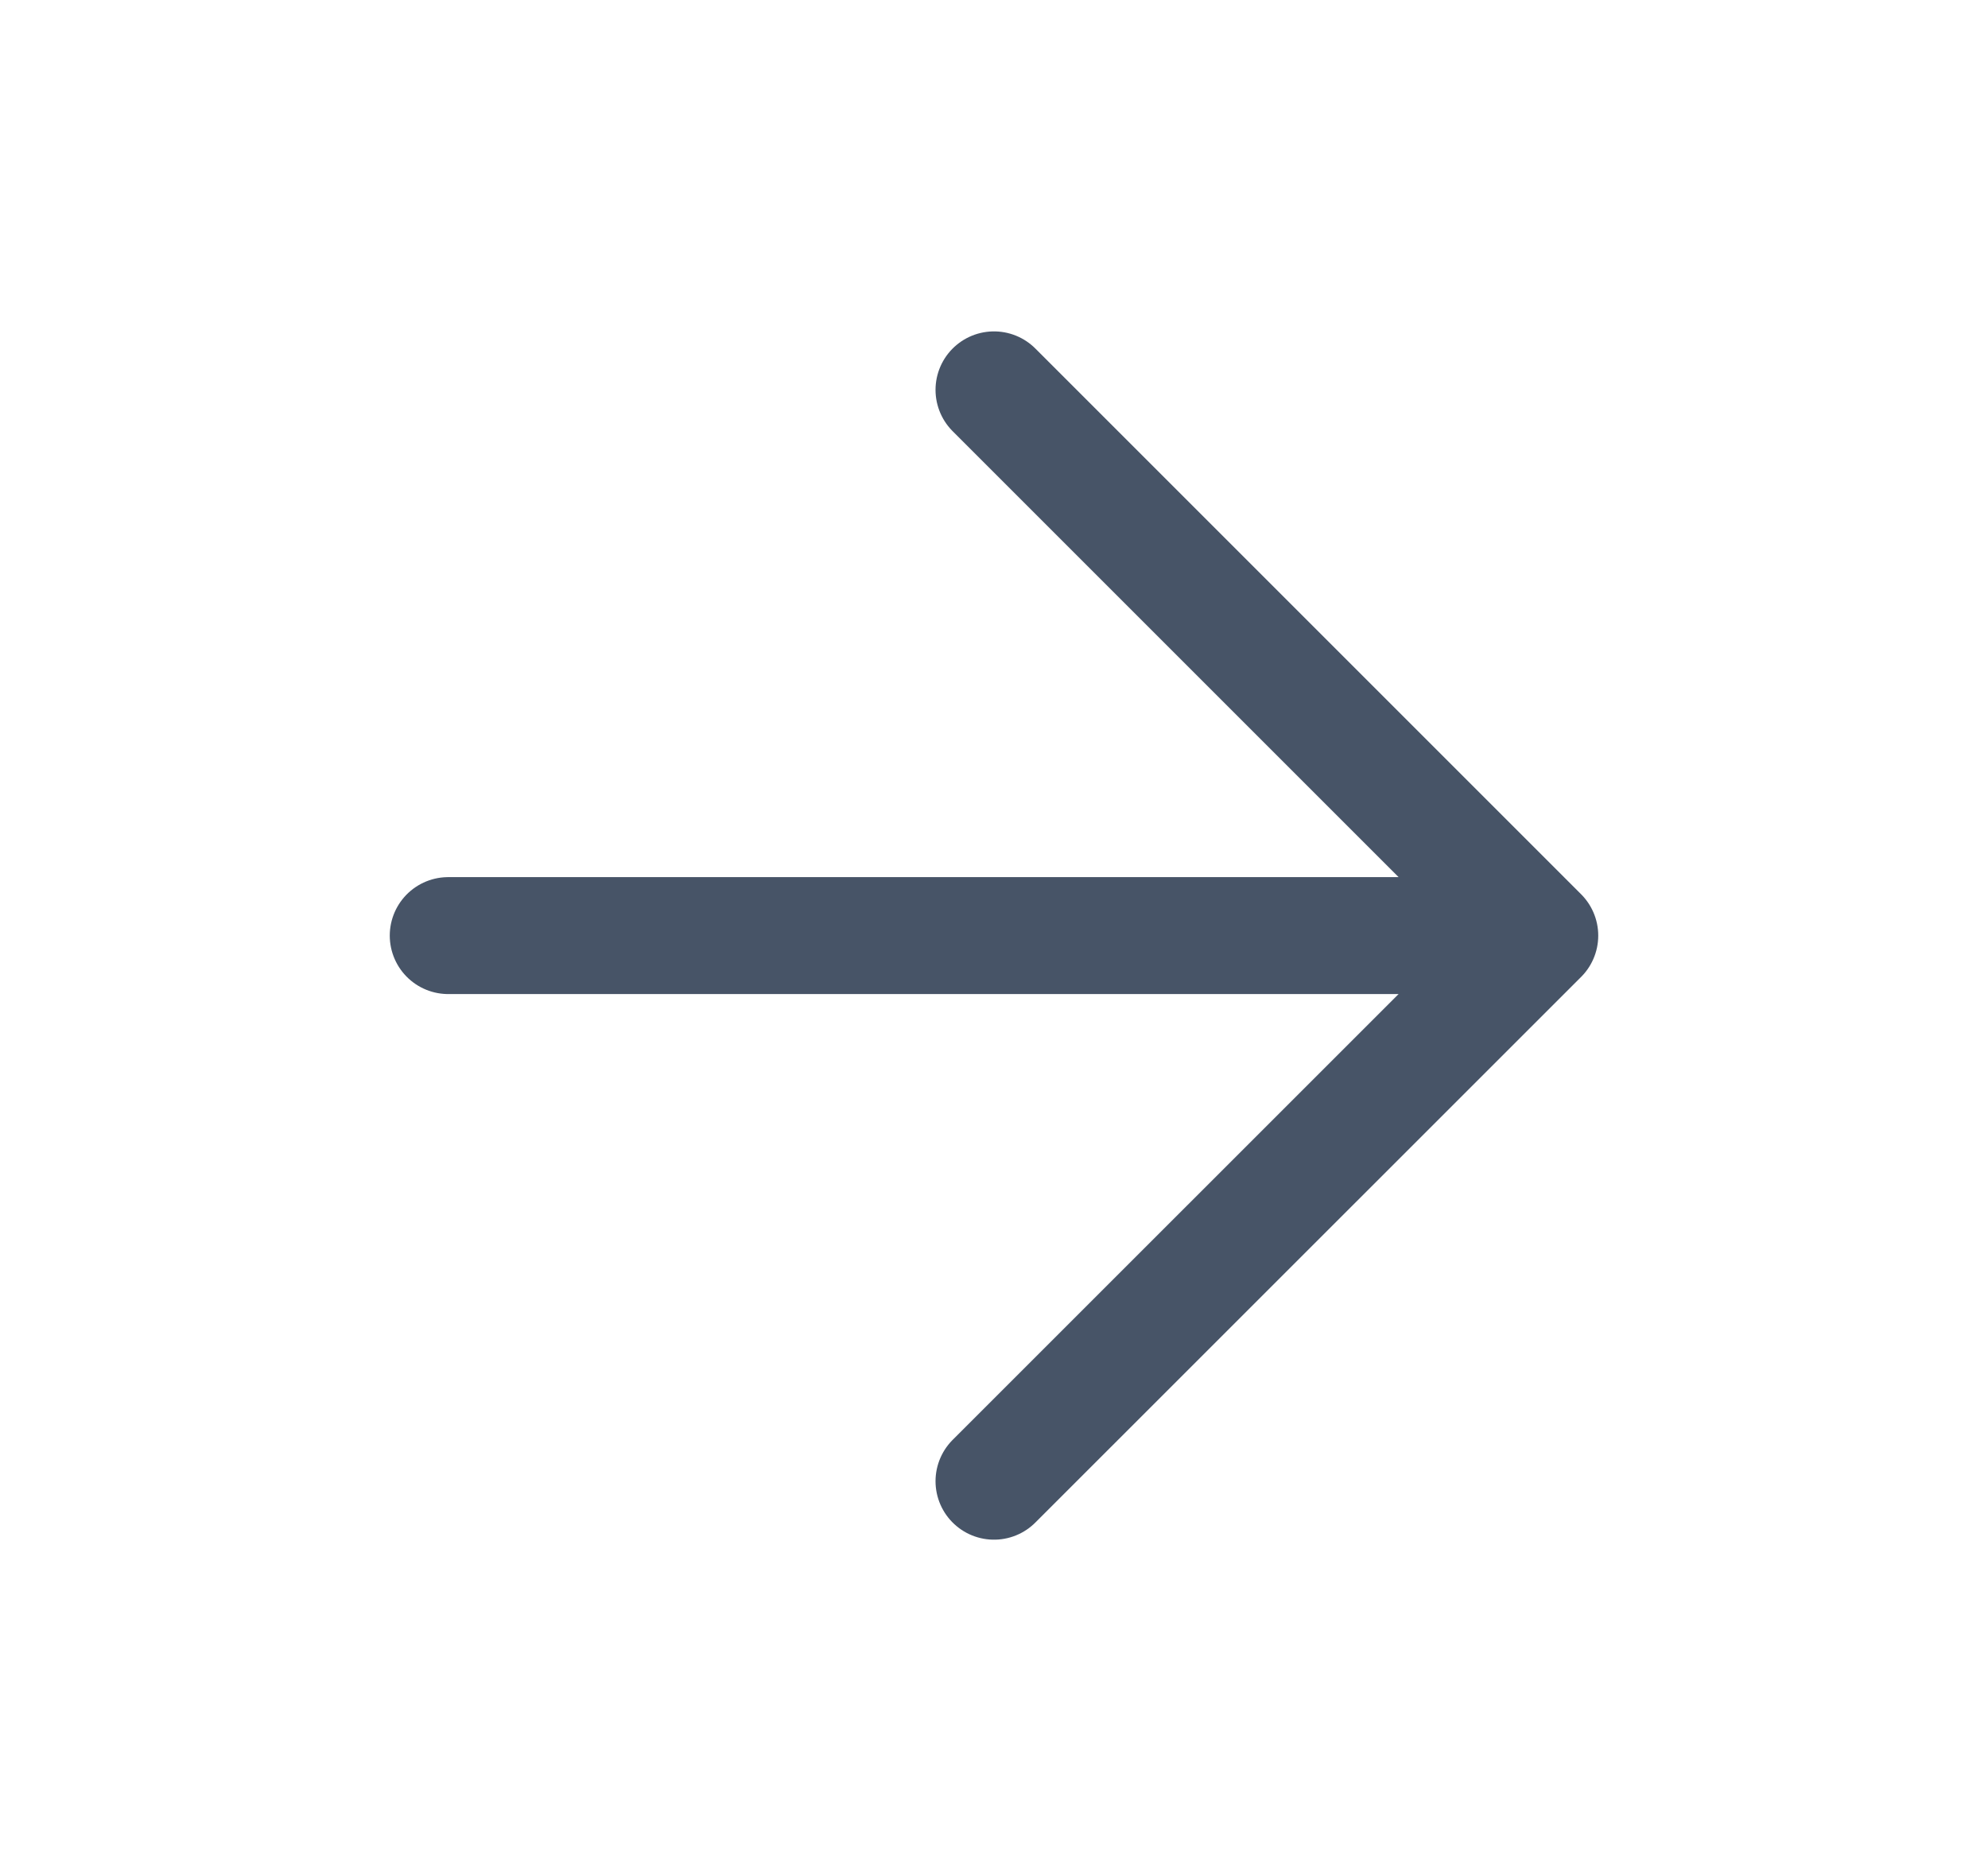 <svg width="17" height="16" viewBox="0 0 17 16" fill="none" xmlns="http://www.w3.org/2000/svg">
    <path d="M3.833 8.001H13.167M13.167 8.001L8.5 3.334M13.167 8.001L8.5 12.667" stroke="#475467" stroke-linecap="round" stroke-linejoin="round"/>
</svg>
